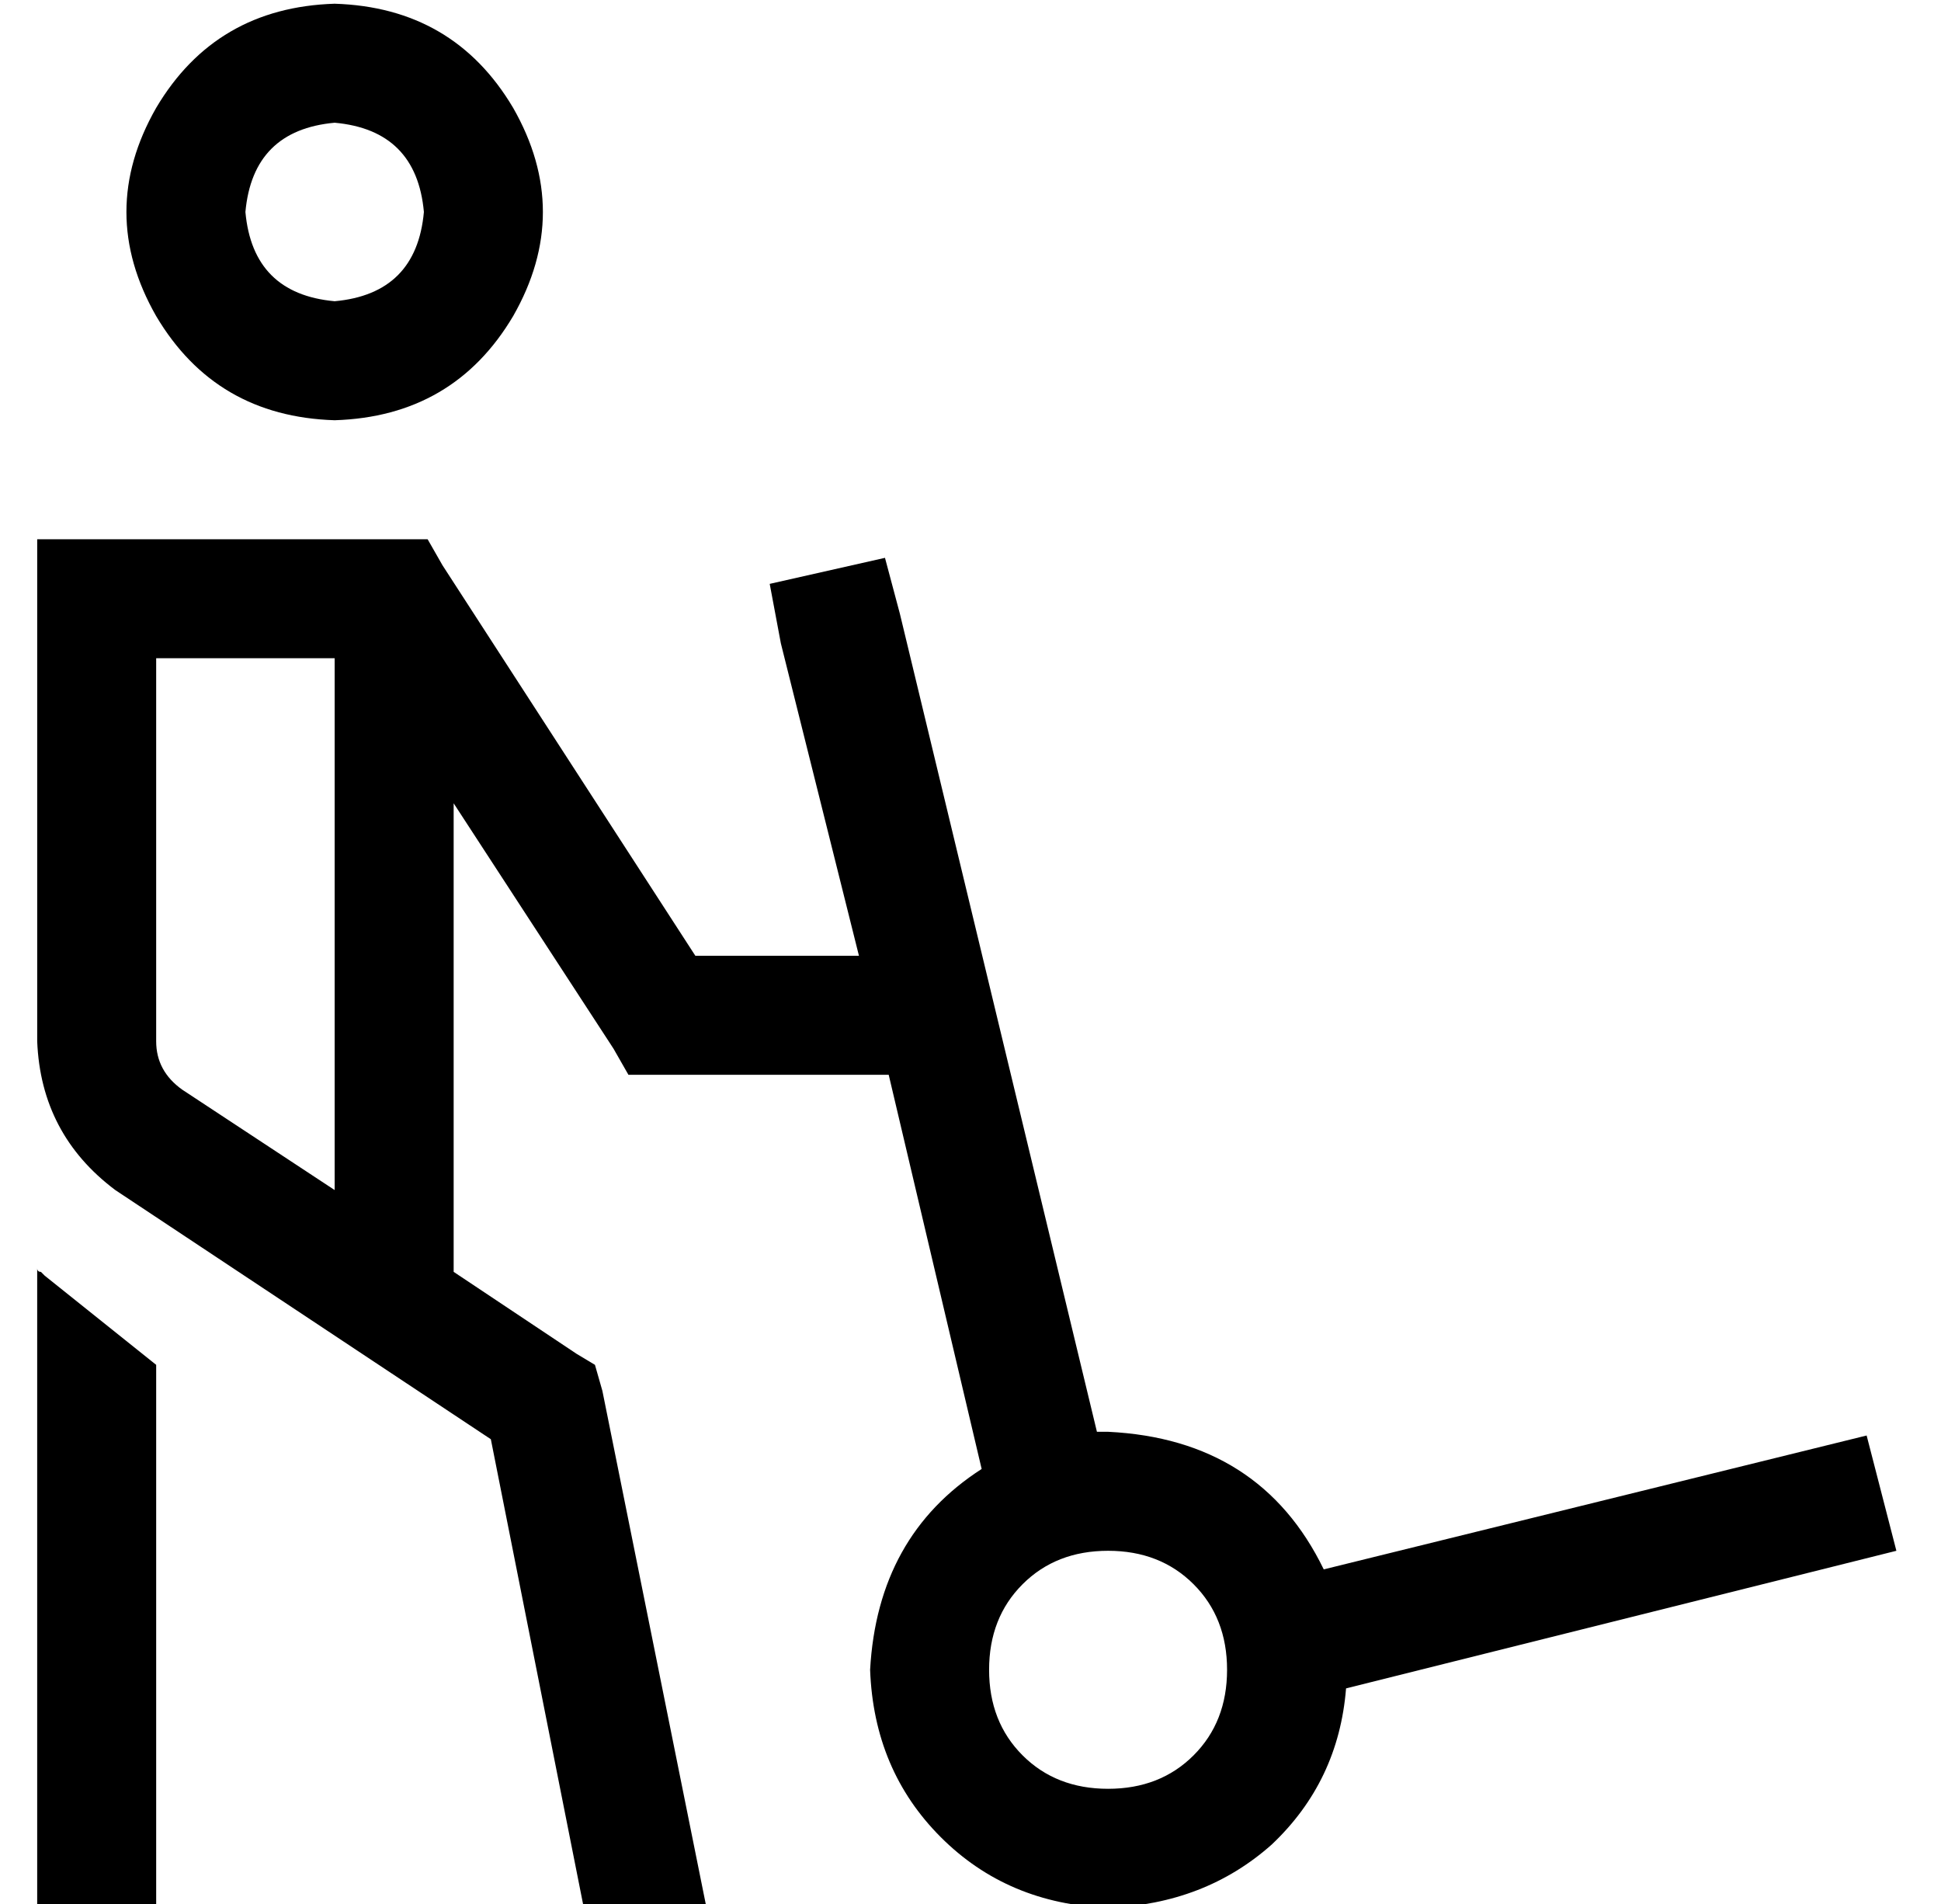 <?xml version="1.0" standalone="no"?>
<!DOCTYPE svg PUBLIC "-//W3C//DTD SVG 1.1//EN" "http://www.w3.org/Graphics/SVG/1.1/DTD/svg11.dtd" >
<svg xmlns="http://www.w3.org/2000/svg" xmlns:xlink="http://www.w3.org/1999/xlink" version="1.1" viewBox="-10 -40 522 512">
   <path fill="currentColor"
d="M80 41q22 -2 24 -24q-2 -22 -24 -24q-22 2 -24 24q2 22 24 24v0zM80 -39q32 1 48 28q16 28 0 56q-16 27 -48 28q-32 -1 -48 -28q-16 -28 0 -56q16 -27 48 -28v0zM0 301q0 1 1 1v0v0l1 1l30 24v0v130v0v16v0h-32v0v-16v0v-156v0zM0 105h16h-16h105l4 7v0l68 105v0h44v0
l-21 -84v0l-3 -16v0l31 -7v0l4 15v0l53 220v0h3q41 2 58 37l146 -36v0l8 31v0l-148 37v0q-2 25 -20 42q-18 16 -44 17q-27 -1 -45 -19t-19 -45q2 -36 30 -54l-25 -106v0h-61h-9l-4 -7v0l-43 -66v0v126v0l33 22v0l5 3v0l2 7v0l28 139v0h-33v0l-25 -126v0l-101 -67v0
q-20 -15 -21 -40v-119v0v-16v0zM80 280v-143v143v-143h-48v0v103v0q0 8 7 13l41 27v0zM288 441q14 0 23 -9v0v0q9 -9 9 -23t-9 -23t-23 -9t-23 9t-9 23t9 23t23 9v0z" />
</svg>
